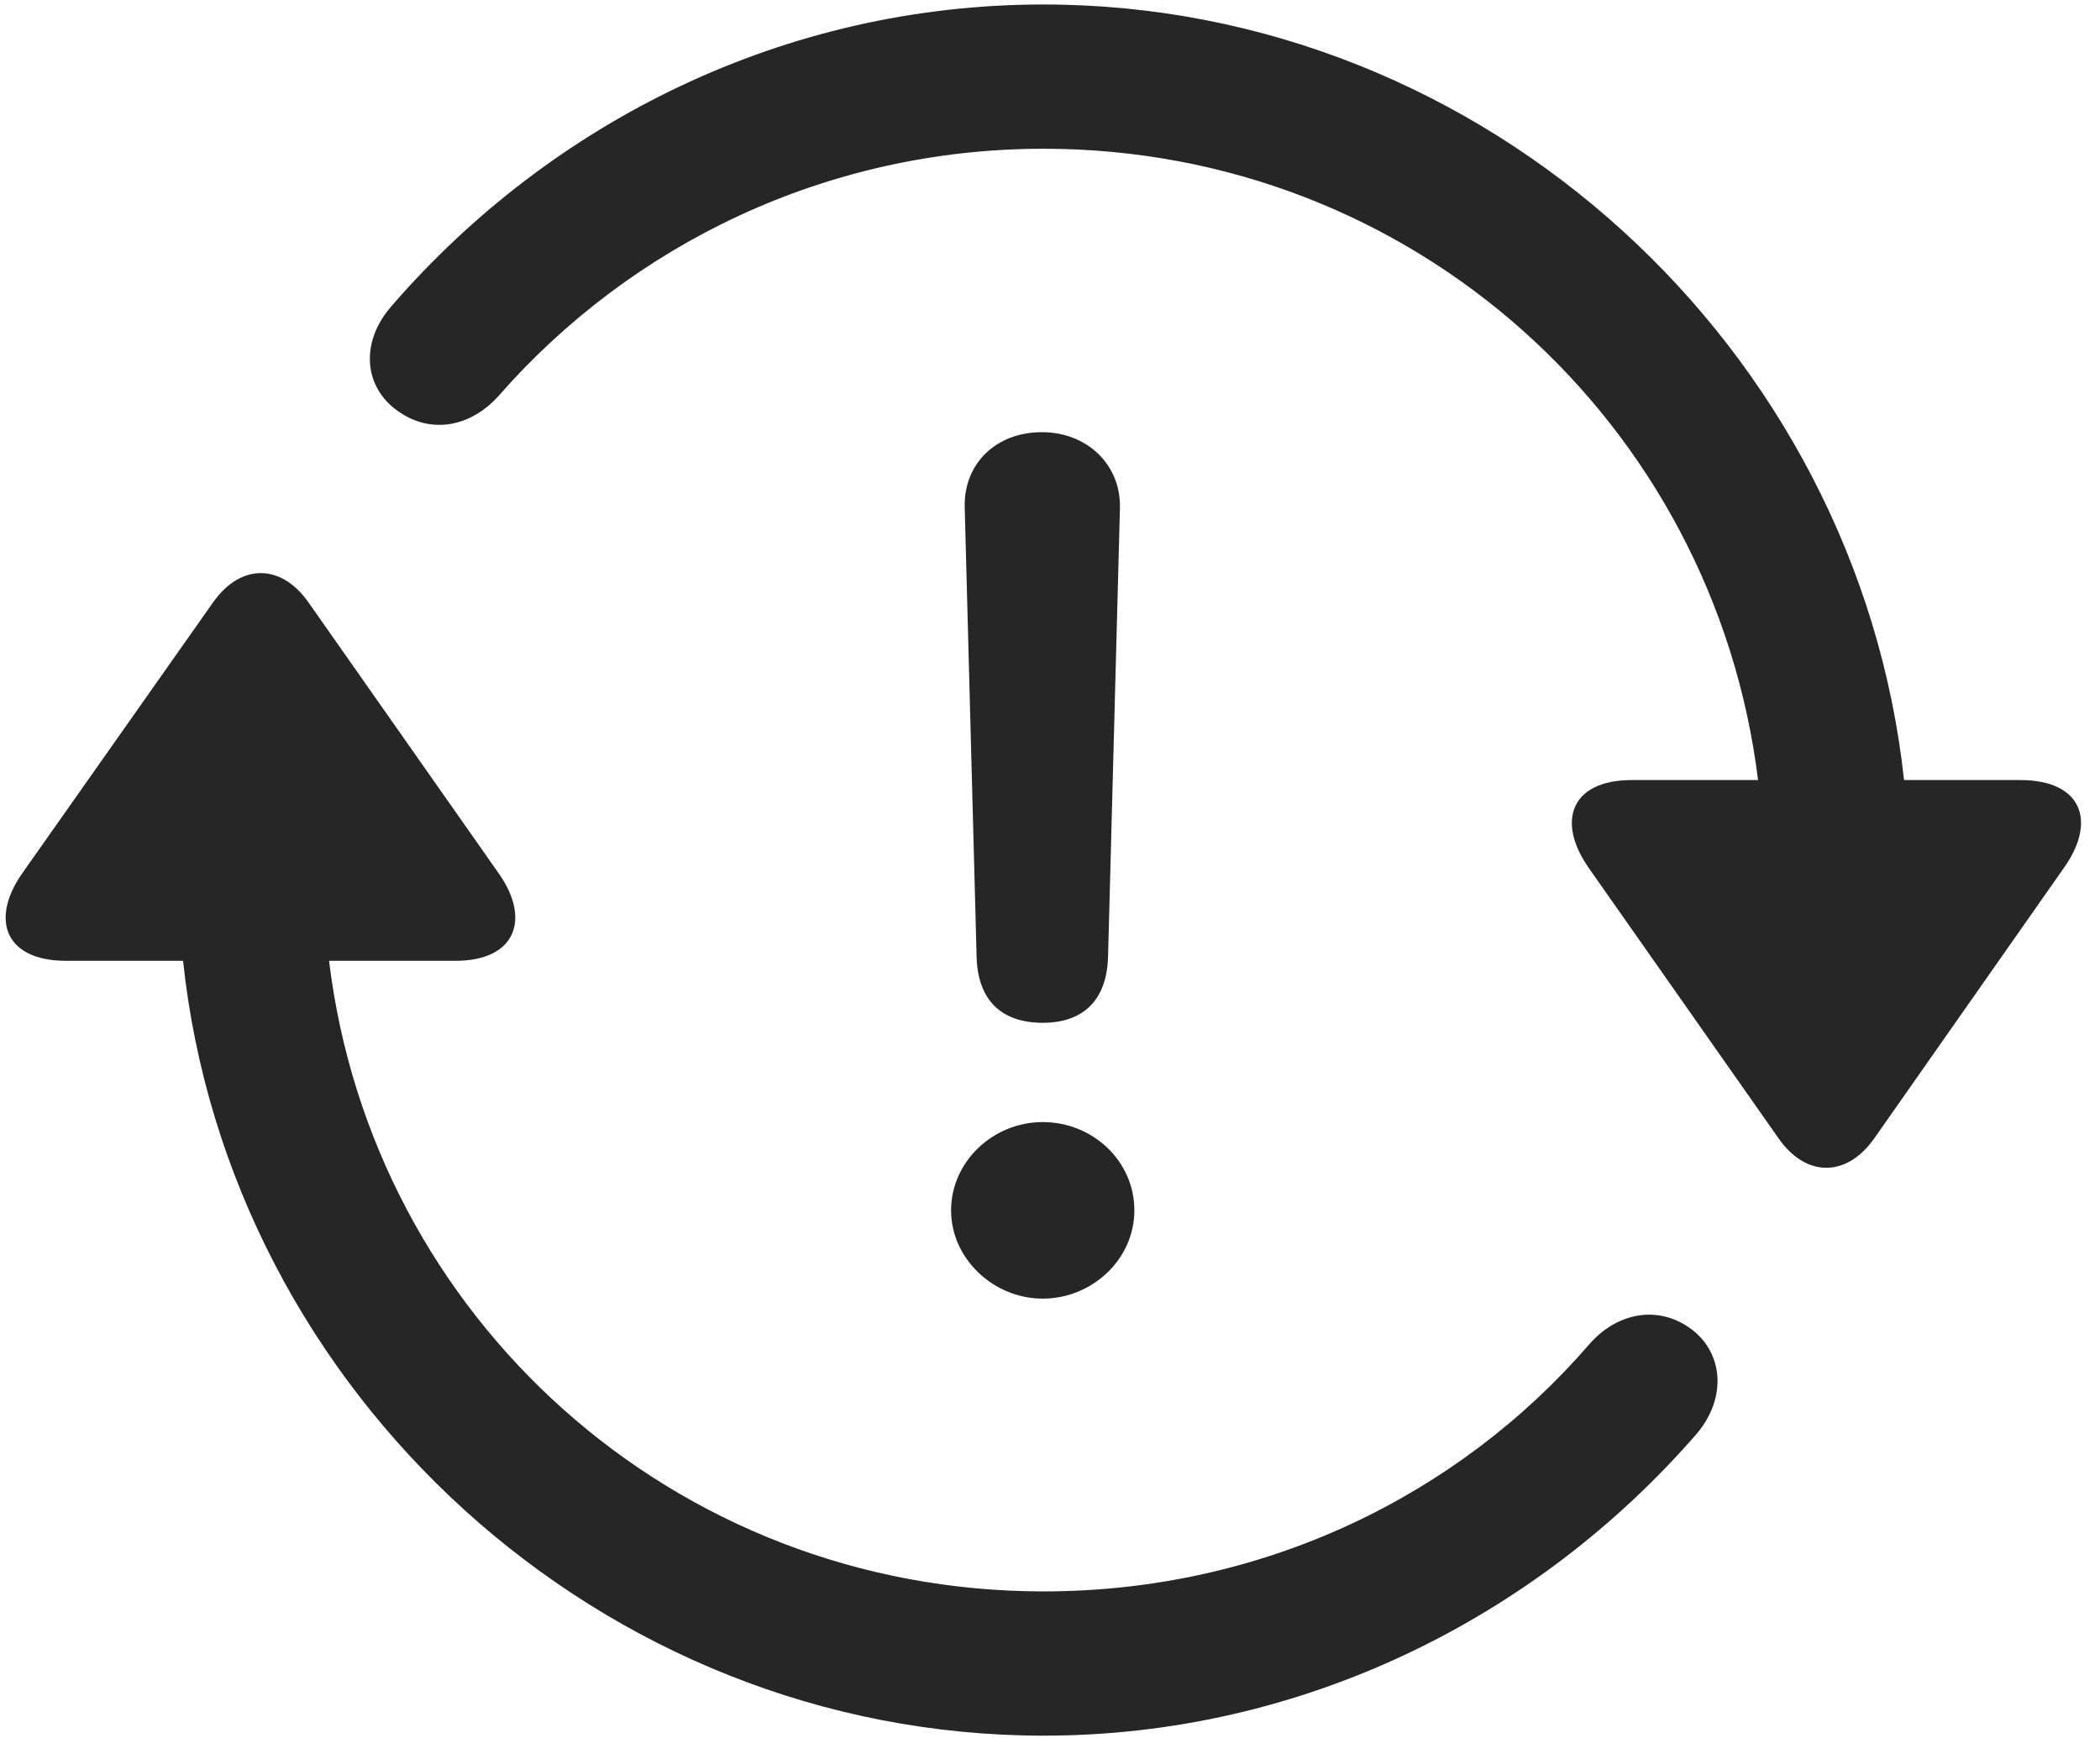 <svg width="29" height="24" viewBox="0 0 29 24" fill="none" xmlns="http://www.w3.org/2000/svg">
<g clip-path="url(#clip0_2207_24552)">
<path d="M0.314 12.05C-0.143 12.694 0.067 13.268 0.911 13.268H2.528C3.161 19.233 8.306 23.968 14.411 23.968C17.985 23.968 21.22 22.339 23.423 19.808C23.857 19.304 23.798 18.671 23.341 18.343C22.884 18.015 22.321 18.132 21.946 18.565C20.13 20.663 17.435 21.976 14.411 21.976C9.302 21.976 5.142 18.19 4.544 13.268H6.29C7.122 13.268 7.333 12.694 6.888 12.062L4.263 8.323C3.888 7.784 3.325 7.772 2.939 8.323L0.314 12.05ZM5.411 4.222C4.966 4.726 5.025 5.347 5.493 5.675C5.95 6.003 6.501 5.897 6.888 5.464C8.716 3.378 11.411 2.054 14.411 2.054C19.509 2.054 23.669 5.839 24.278 10.772H22.532C21.7 10.772 21.489 11.335 21.935 11.979L24.56 15.718C24.935 16.257 25.497 16.268 25.884 15.718L28.497 11.991C28.966 11.335 28.743 10.772 27.899 10.772H26.294C25.649 4.808 20.517 0.062 14.411 0.062C10.837 0.062 7.614 1.679 5.411 4.222Z" fill="black" fill-opacity="0.85"/>
<path d="M14.4 14.124C14.962 14.124 15.29 13.808 15.302 13.198L15.466 7.011C15.478 6.413 15.009 5.968 14.388 5.968C13.755 5.968 13.31 6.401 13.322 6.999L13.486 13.198C13.497 13.796 13.814 14.124 14.4 14.124ZM14.4 17.933C15.079 17.933 15.665 17.393 15.665 16.714C15.665 16.034 15.091 15.495 14.4 15.495C13.708 15.495 13.134 16.046 13.134 16.714C13.134 17.382 13.72 17.933 14.4 17.933Z" fill="black" fill-opacity="0.85"/>
</g>
<defs>
<clipPath id="clip0_2207_24552">
<rect width="28.661" height="23.918" fill="white" transform="translate(0.078 0.062)"/>
</clipPath>
</defs>
</svg>
